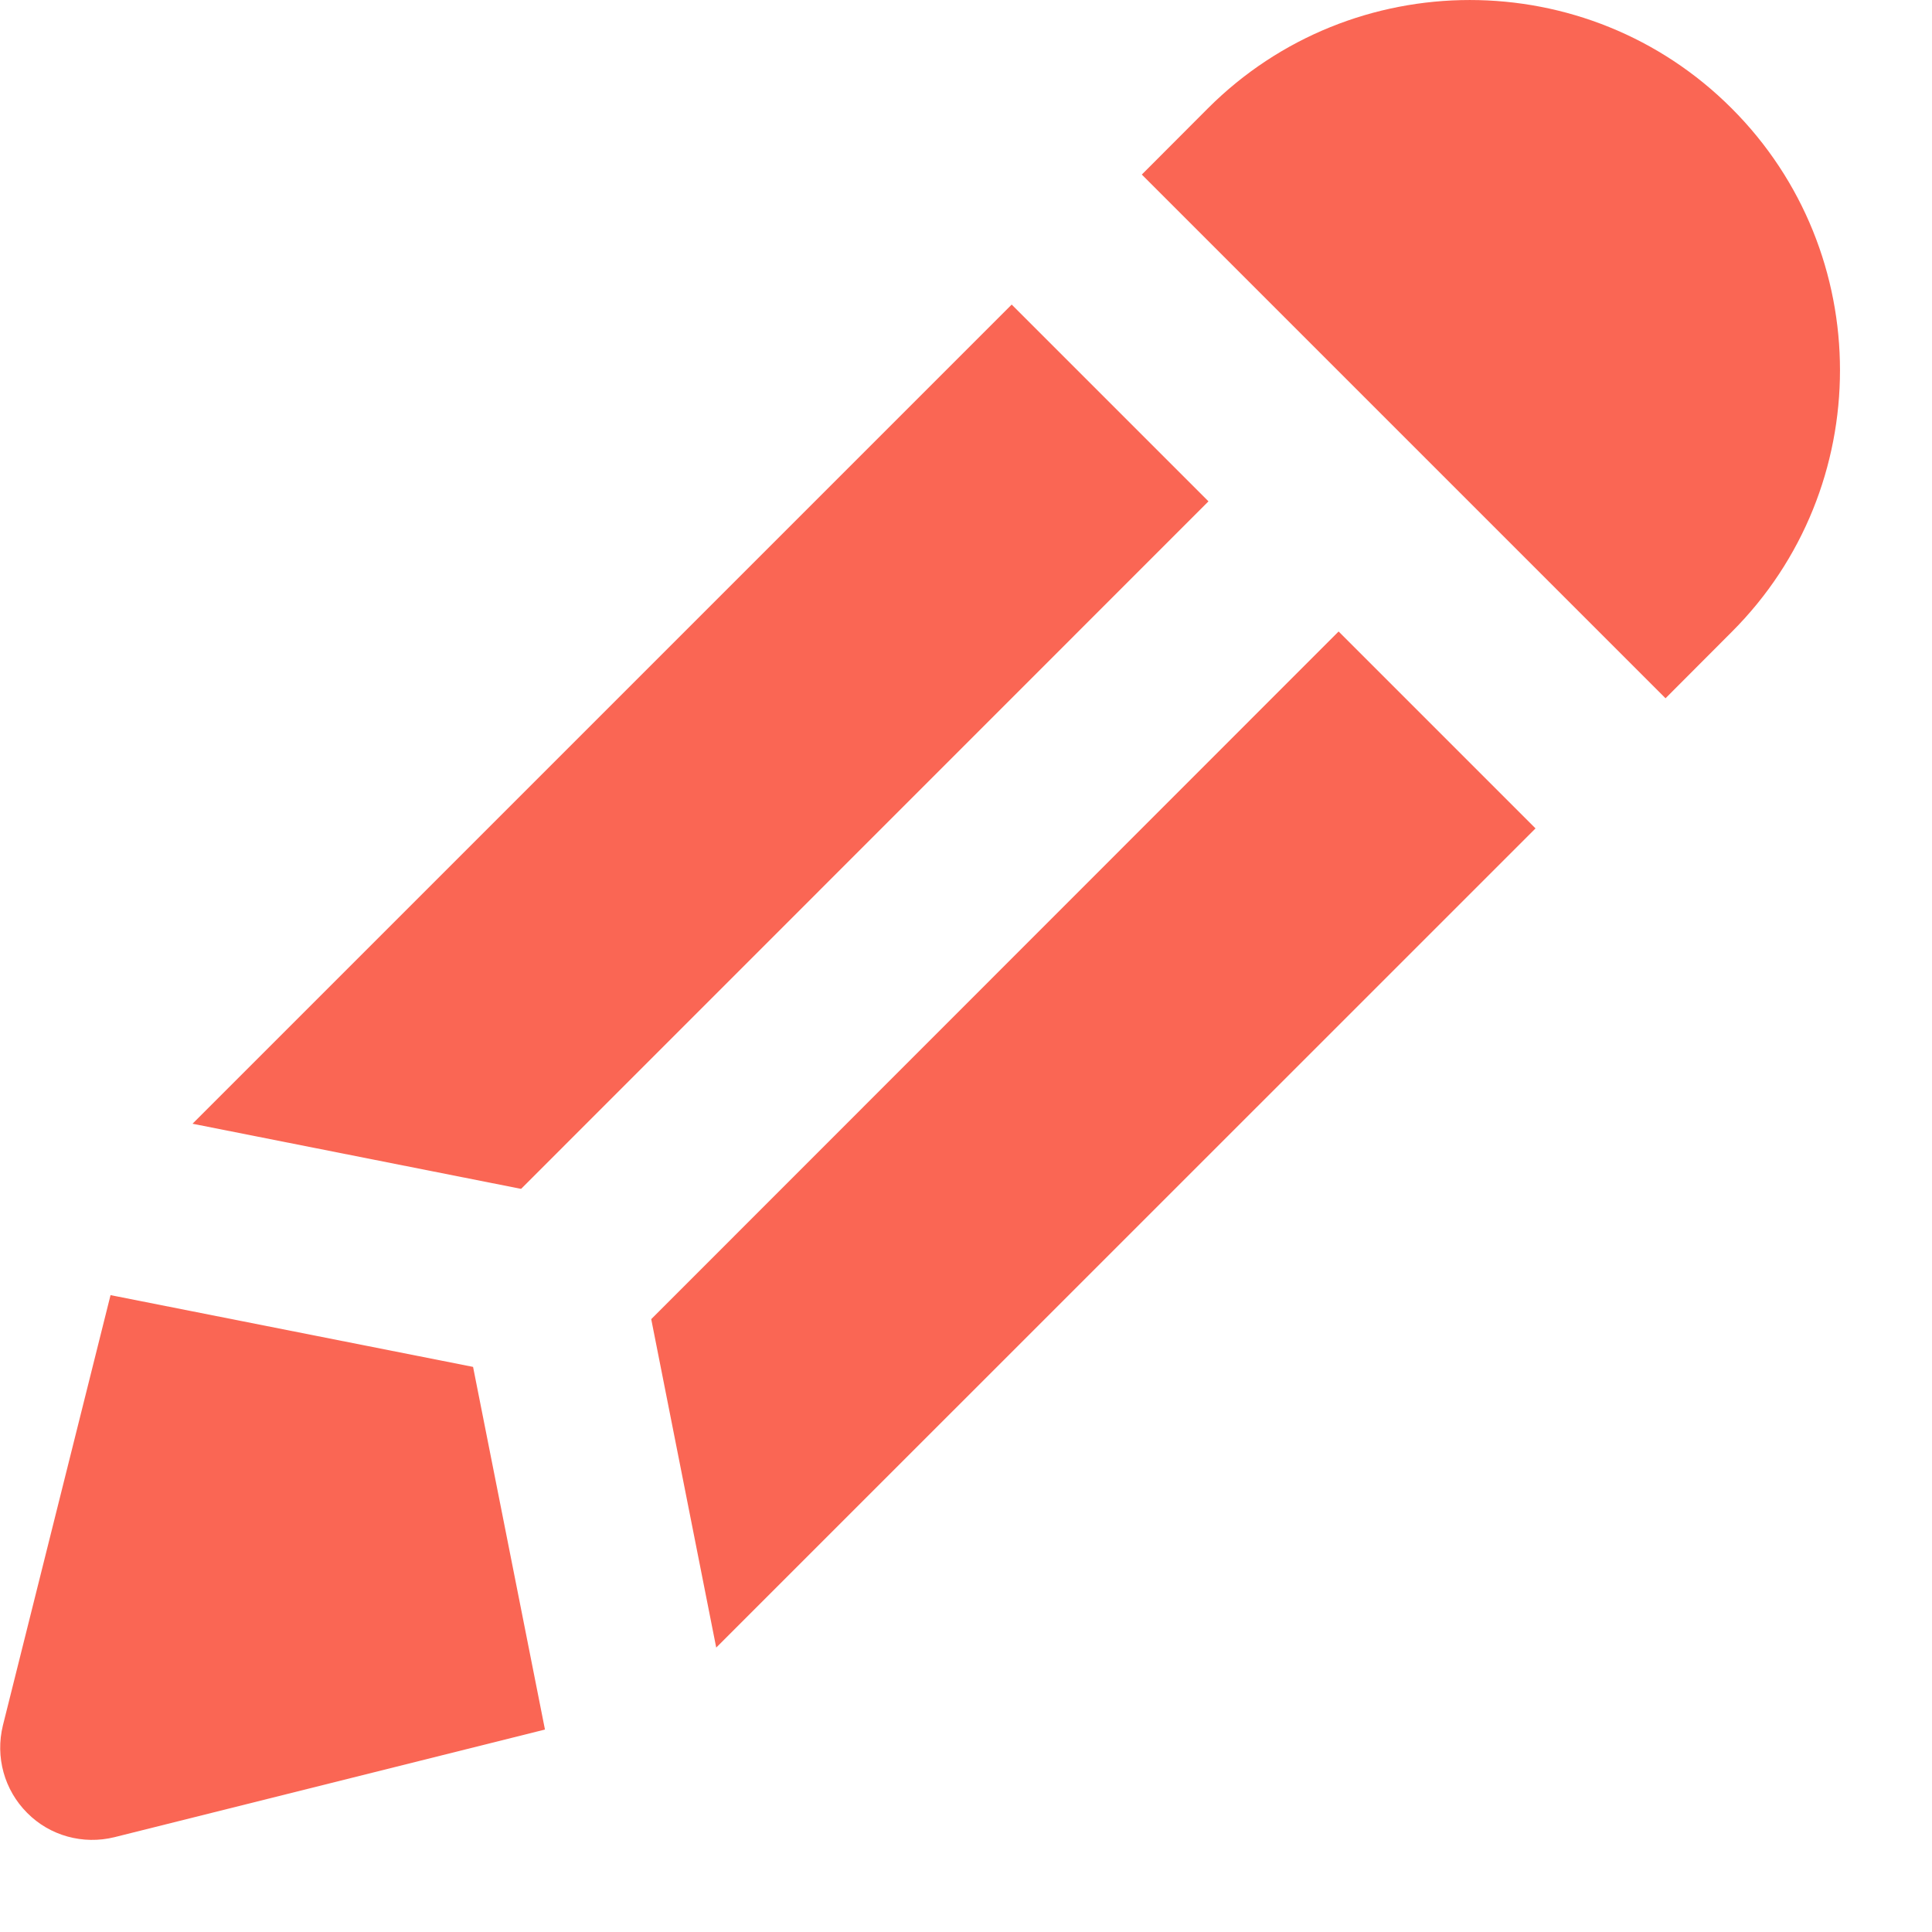 <?xml version="1.0" encoding="UTF-8"?>
<svg width="14px" height="14px" viewBox="0 0 14 14" version="1.1" xmlns="http://www.w3.org/2000/svg" xmlns:xlink="http://www.w3.org/1999/xlink">
    <!-- Generator: Sketch 46.2 (44496) - http://www.bohemiancoding.com/sketch -->
    <title>Group</title>
    <desc>Created with Sketch.</desc>
    <defs></defs>
    <g id="Boards" stroke="none" stroke-width="1" fill="none" fill-rule="evenodd">
        <g id="Master---Boards-" transform="translate(-1065, -130)" fill="#FA6654">
            <g id="Group-12" transform="translate(295, 115)">
                <g id="Components-/-Buttons-/-Primary" transform="translate(746, 1)">
                    <g id="Group-9" transform="translate(24, 10)">
                        <g id="Group" transform="translate(0, 4)">
                            <g>
                                <path d="M12.069,5.06 L12.548,4.58 C13.595,3.535 13.595,1.831 12.548,0.785 C11.502,-0.262 9.799,-0.261 8.753,0.785 L8.274,1.265 L12.069,5.06 Z" id="Fill-31"></path>
                                <polygon id="Fill-32" points="7.331 2.207 1.395 8.143 3.776 8.615 8.757 3.633"></polygon>
                                <path d="M0.197,13.137 C0.361,13.303 0.602,13.369 0.829,13.313 L3.949,12.533 L3.428,9.905 L0.801,9.385 L0.021,12.503 C-0.035,12.732 0.031,12.971 0.197,13.137" id="Fill-33"></path>
                                <polygon id="Fill-34" points="9.7 4.576 4.719 9.559 5.19 11.939 11.127 6.003"></polygon>
                            </g>
                        </g>
                    </g>
                </g>
            </g>
        </g>
    </g>
</svg>
